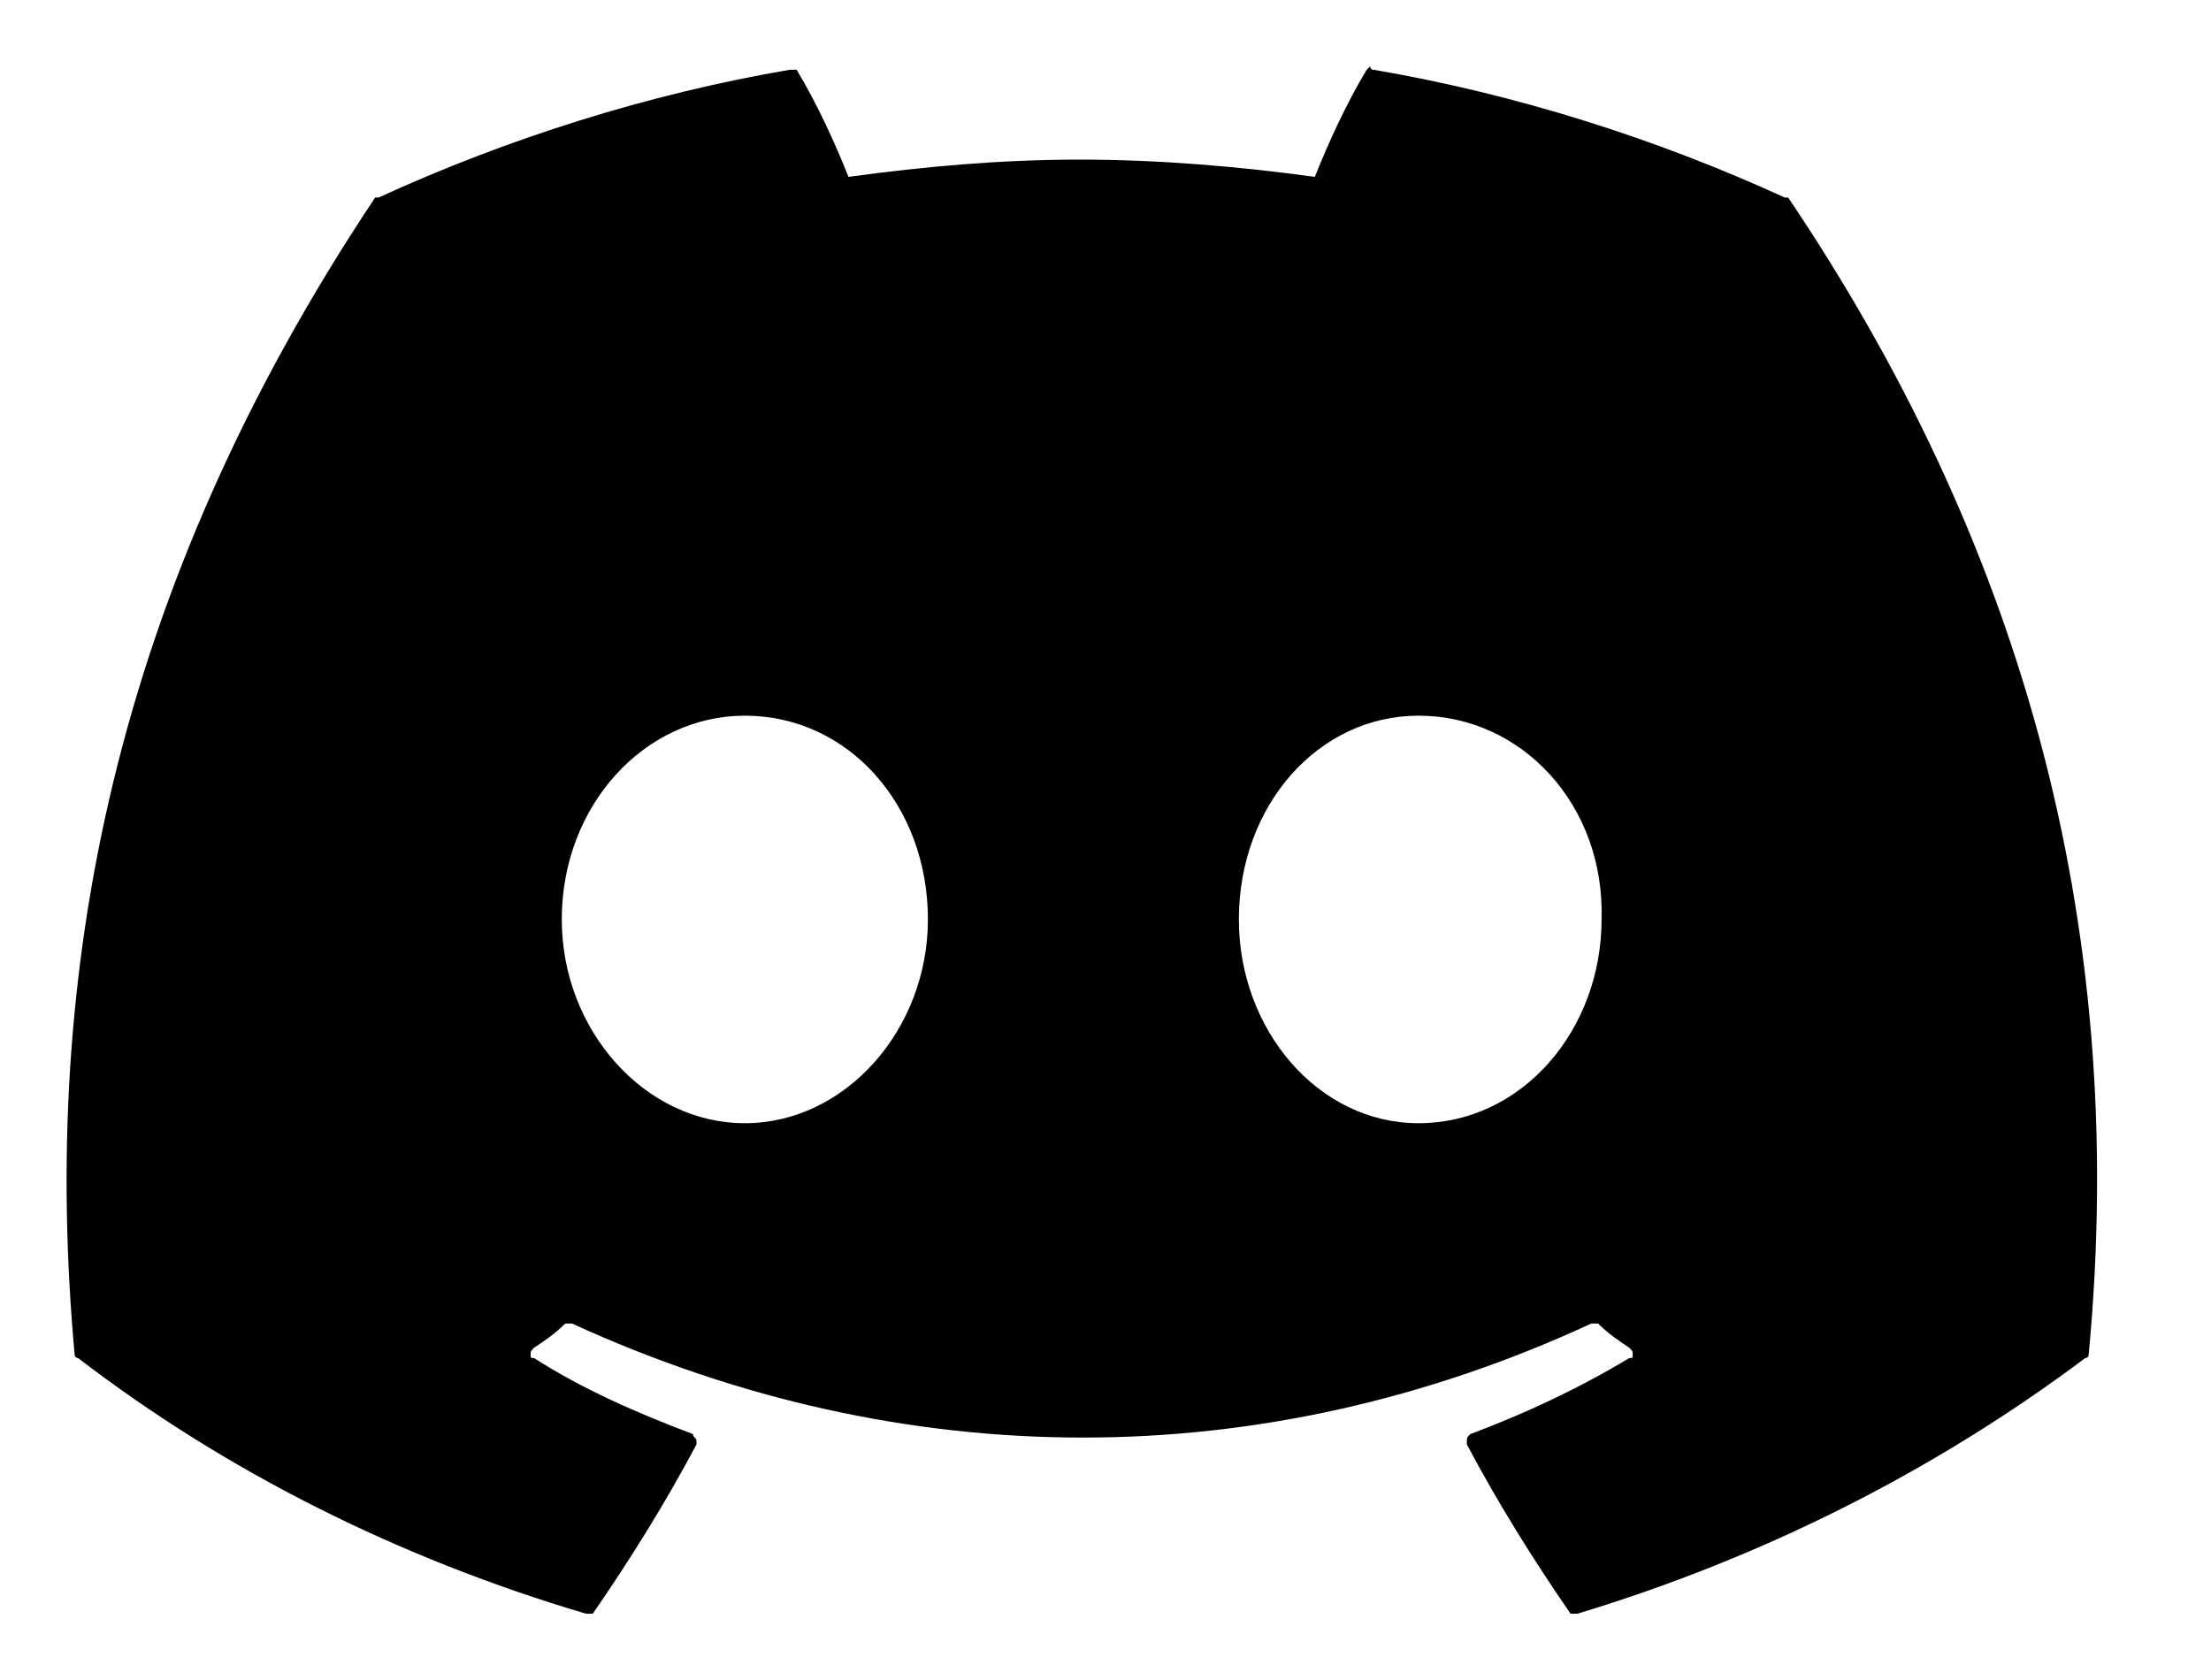 <svg width="25" height="19" viewBox="0 0 25 19" fill="black" xmlns="http://www.w3.org/2000/svg">
<path d="M20.219 2.234C20.219 2.234 20.219 2.234 20.18 2.234C18.734 1.57 17.133 1.062 15.531 0.789C15.492 0.789 15.492 0.75 15.492 0.75L15.453 0.789C15.219 1.18 15.023 1.609 14.867 2C14.008 1.883 13.109 1.805 12.211 1.805C11.312 1.805 10.453 1.883 9.594 2C9.438 1.609 9.242 1.18 9.008 0.789H8.969C8.93 0.789 8.93 0.789 8.93 0.789C7.328 1.062 5.727 1.57 4.281 2.234C4.242 2.234 4.242 2.234 4.242 2.234C1.273 6.688 0.453 11.023 0.844 15.32C0.844 15.32 0.844 15.359 0.883 15.359C2.562 16.648 4.516 17.625 6.625 18.25C6.664 18.25 6.664 18.25 6.703 18.25C7.133 17.625 7.523 17 7.875 16.336V16.297C7.875 16.258 7.836 16.258 7.836 16.219C7.211 15.984 6.586 15.711 6.039 15.359C6 15.359 6 15.359 6 15.32C6 15.281 6 15.281 6.039 15.242C6.156 15.164 6.273 15.086 6.391 14.969C6.391 14.969 6.391 14.969 6.43 14.969C6.43 14.969 6.43 14.969 6.469 14.969C10.219 16.688 14.281 16.688 17.992 14.969H18.031H18.07C18.188 15.086 18.305 15.164 18.422 15.242C18.461 15.281 18.461 15.281 18.461 15.32C18.461 15.359 18.461 15.359 18.422 15.359C17.836 15.711 17.25 15.984 16.625 16.219C16.586 16.258 16.586 16.258 16.586 16.297V16.336C16.938 17 17.328 17.625 17.758 18.25C17.758 18.25 17.797 18.25 17.836 18.25C19.906 17.625 21.859 16.648 23.578 15.359C23.617 15.359 23.617 15.32 23.617 15.32C24.086 10.359 22.797 6.062 20.219 2.234ZM8.422 12.703C7.289 12.703 6.352 11.648 6.352 10.398C6.352 9.109 7.289 8.094 8.422 8.094C9.594 8.094 10.492 9.109 10.492 10.398C10.492 11.648 9.555 12.703 8.422 12.703ZM16.039 12.703C14.906 12.703 14.008 11.648 14.008 10.398C14.008 9.109 14.906 8.094 16.039 8.094C17.211 8.094 18.148 9.109 18.109 10.398C18.109 11.648 17.211 12.703 16.039 12.703Z" fill="black"/>
</svg>
